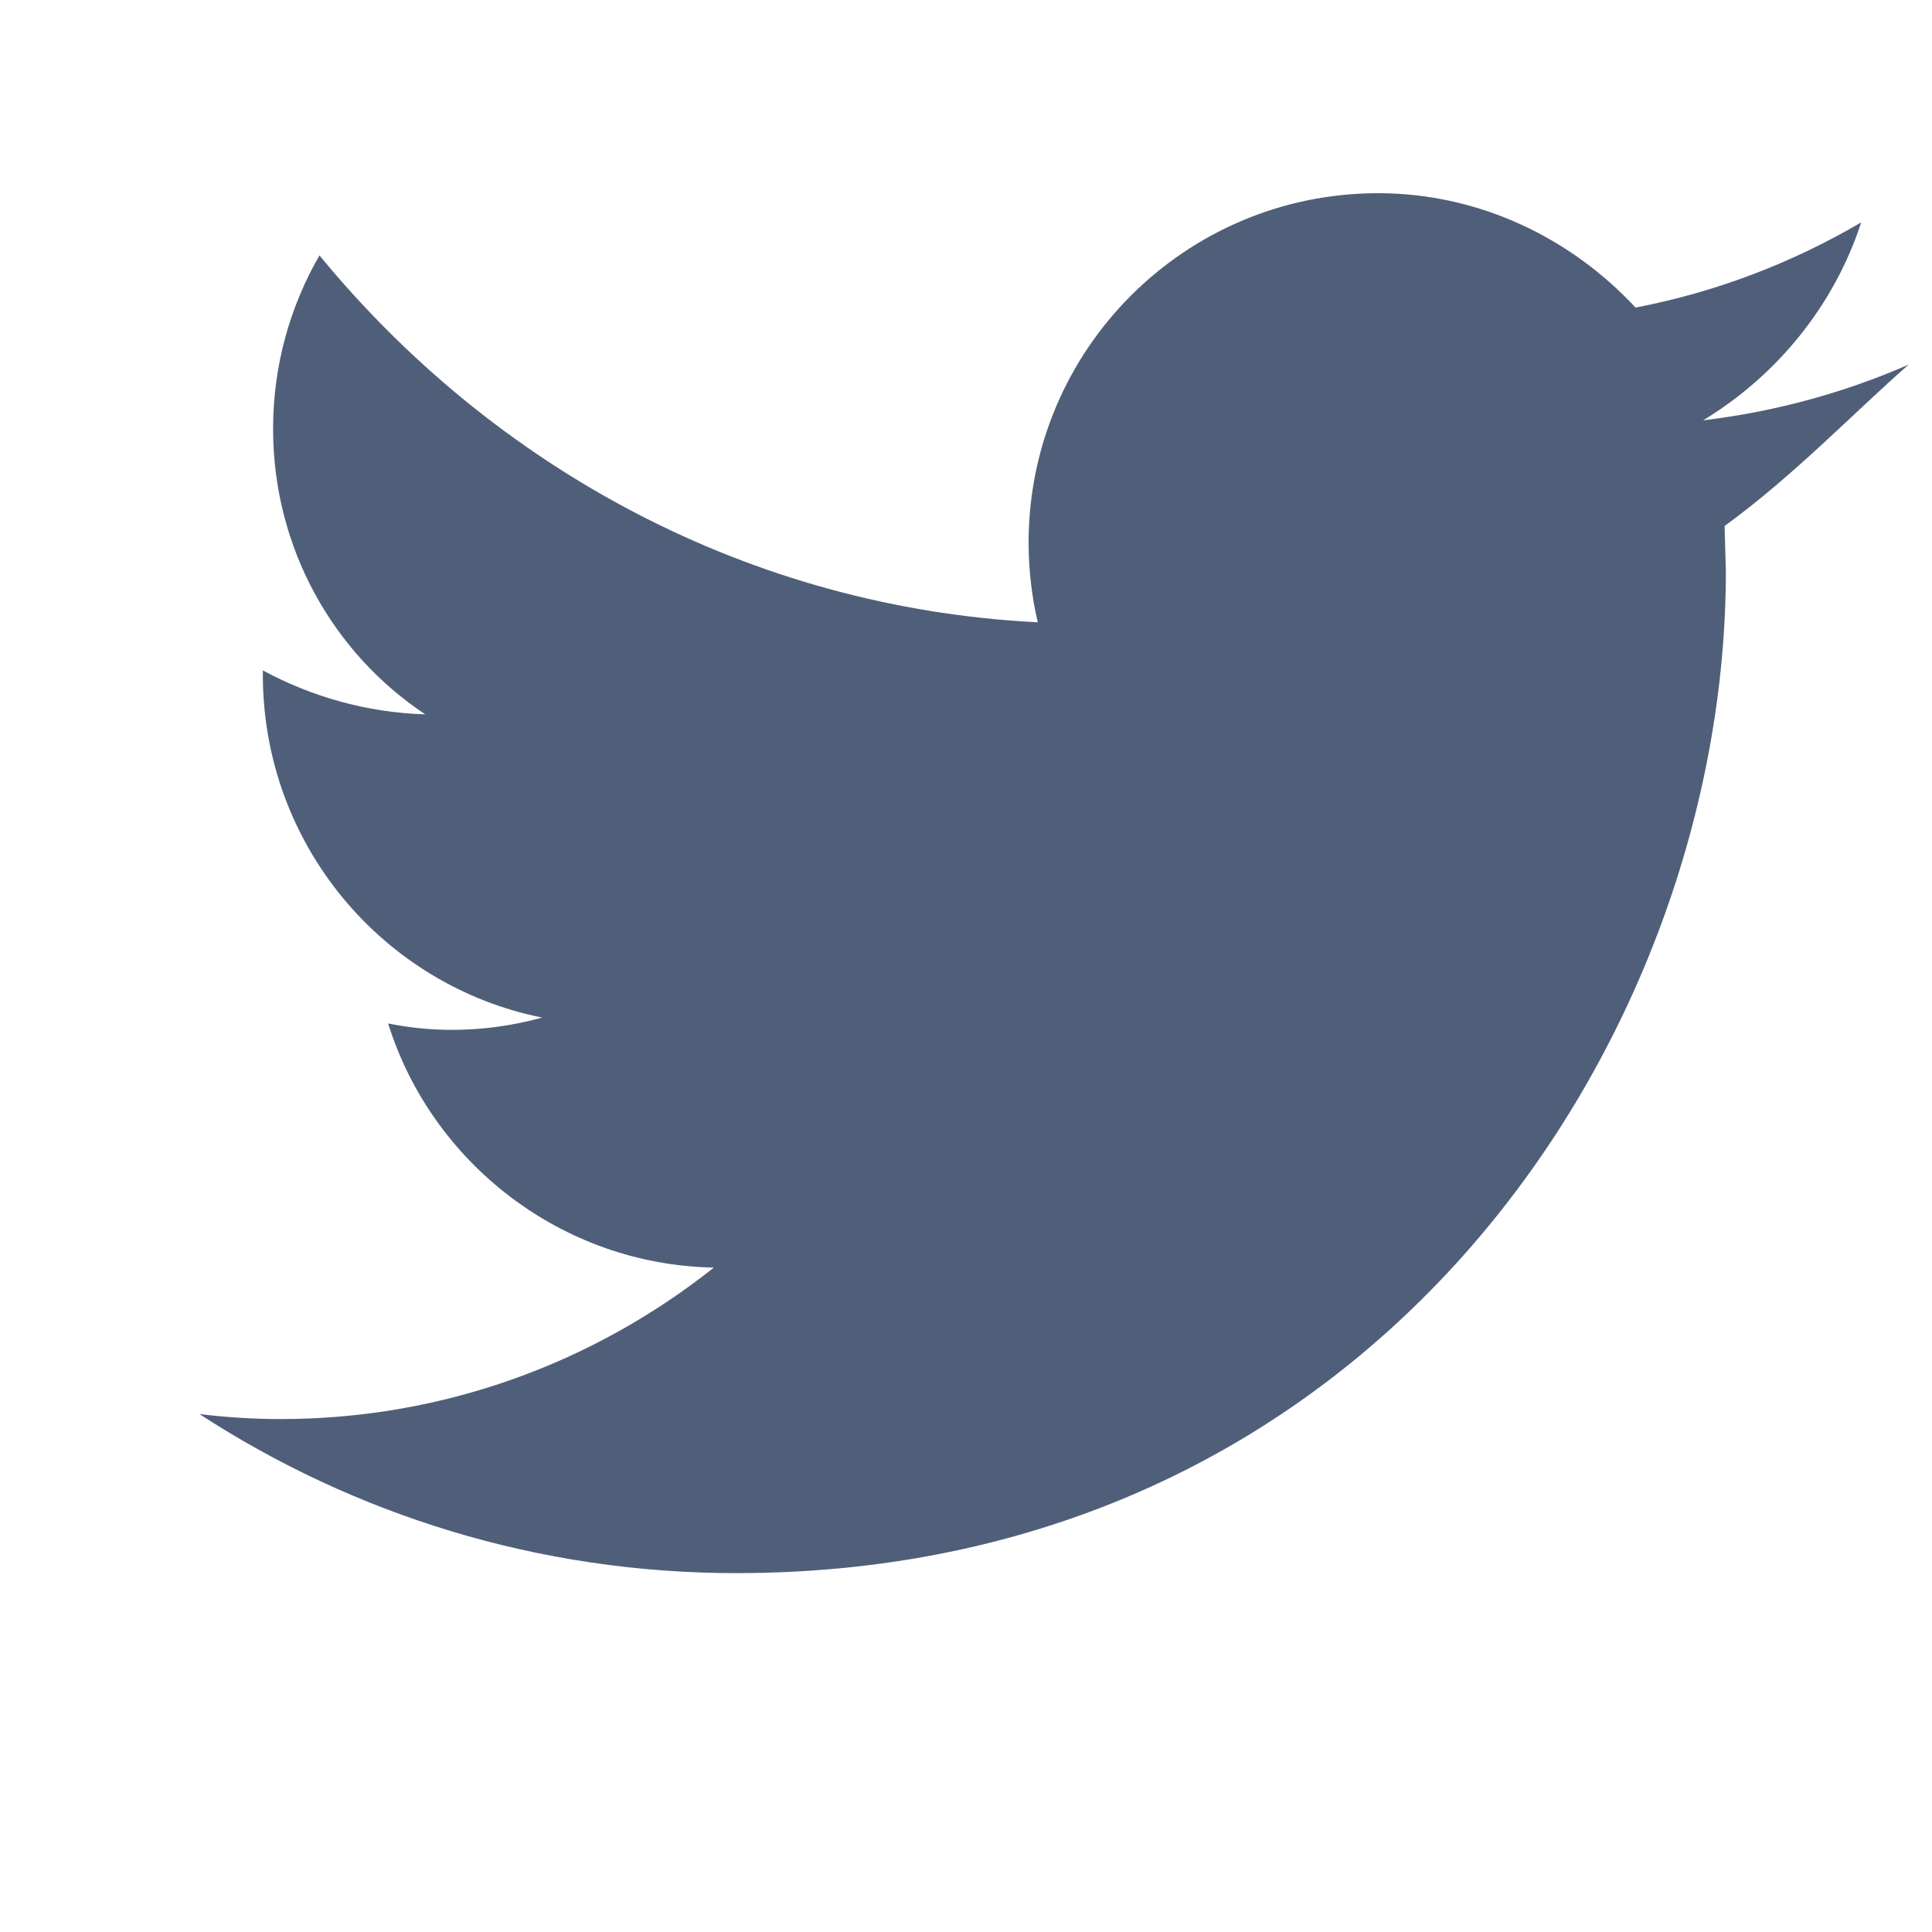 <svg width="20" height="20" viewBox="0 0 20 20" fill="none" xmlns="http://www.w3.org/2000/svg">
<path d="M19.759 3.774C19.095 4.064 18.383 4.261 17.631 4.351C18.398 3.886 18.99 3.157 19.267 2.302C18.553 2.721 17.768 3.023 16.931 3.184C16.262 2.463 15.311 2 14.266 2C12.268 2 10.648 3.62 10.648 5.618C10.648 5.901 10.681 6.177 10.743 6.442C7.758 6.292 5.118 4.847 3.307 2.644C3.002 3.173 2.827 3.785 2.827 4.439C2.827 5.676 3.452 6.764 4.402 7.395C3.795 7.376 3.225 7.212 2.721 6.94V6.984C2.721 8.741 3.963 10.203 5.612 10.534C5.315 10.616 5.003 10.661 4.68 10.661C4.453 10.661 4.233 10.638 4.018 10.595C4.465 12.03 5.807 13.093 7.39 13.122C6.15 14.106 4.593 14.69 2.905 14.69C2.621 14.69 2.339 14.672 2.064 14.638C3.666 15.68 5.572 16.285 7.621 16.285C14.257 16.285 17.866 10.72 17.866 5.915L17.853 5.445C18.578 4.918 19.207 4.255 19.759 3.774Z" fill="#505F79"/>
</svg> 